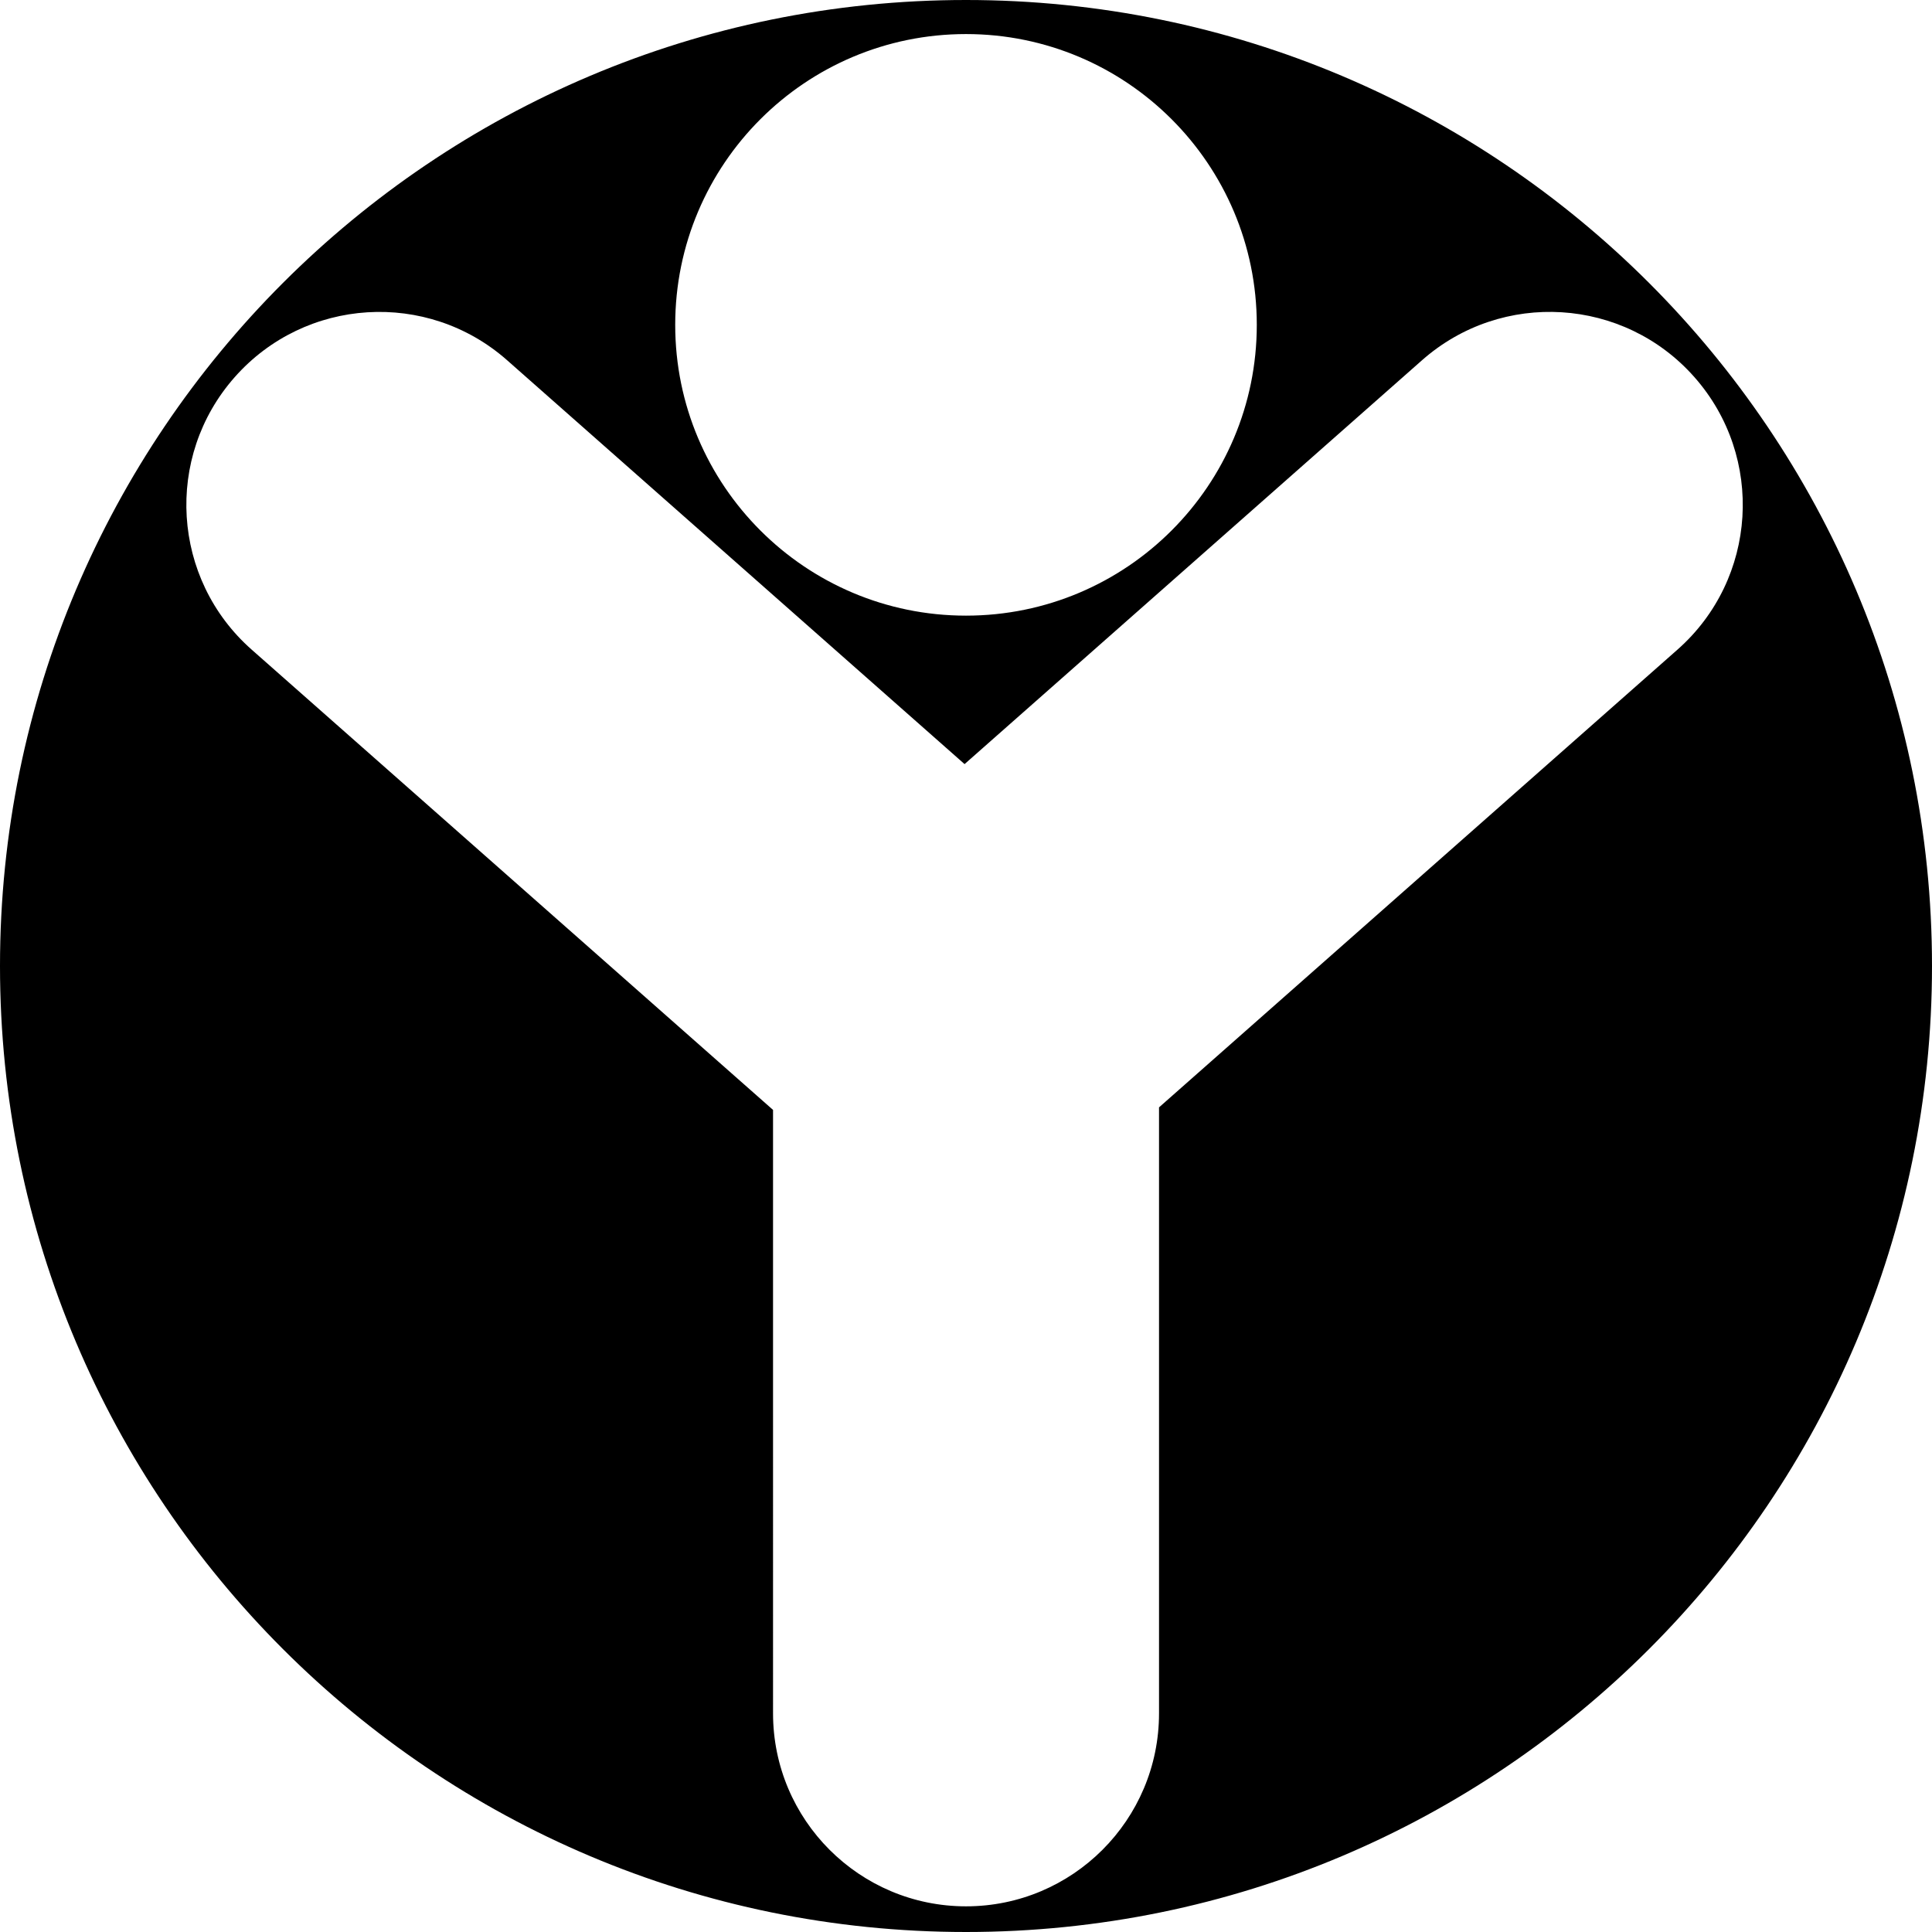 <svg data-name="Layer 1" xmlns="http://www.w3.org/2000/svg" viewBox="0 0 607.46 607.46"><path d="M303.73 0C135.98 0 0 135.99 0 303.73s135.98 303.73 303.73 303.73 303.73-135.99 303.73-303.73S471.48 0 303.73 0Zm0 10.71c50.49 0 91.43 40.93 91.43 91.43s-40.94 91.43-91.43 91.43-91.43-40.93-91.43-91.43 40.94-91.43 91.43-91.43Zm223.72 193.53L364.42 348.18v190.53c0 33.51-27.17 60.68-60.68 60.68s-60.68-27.17-60.68-60.68V348.98L79.11 204.24c-25.12-22.18-27.51-60.53-5.32-85.65 22.18-25.11 60.52-27.51 85.65-5.33l143.84 126.99 143.84-126.99c25.13-22.18 63.47-19.8 85.65 5.33 22.18 25.13 19.8 63.47-5.32 85.65Z"></path></svg>